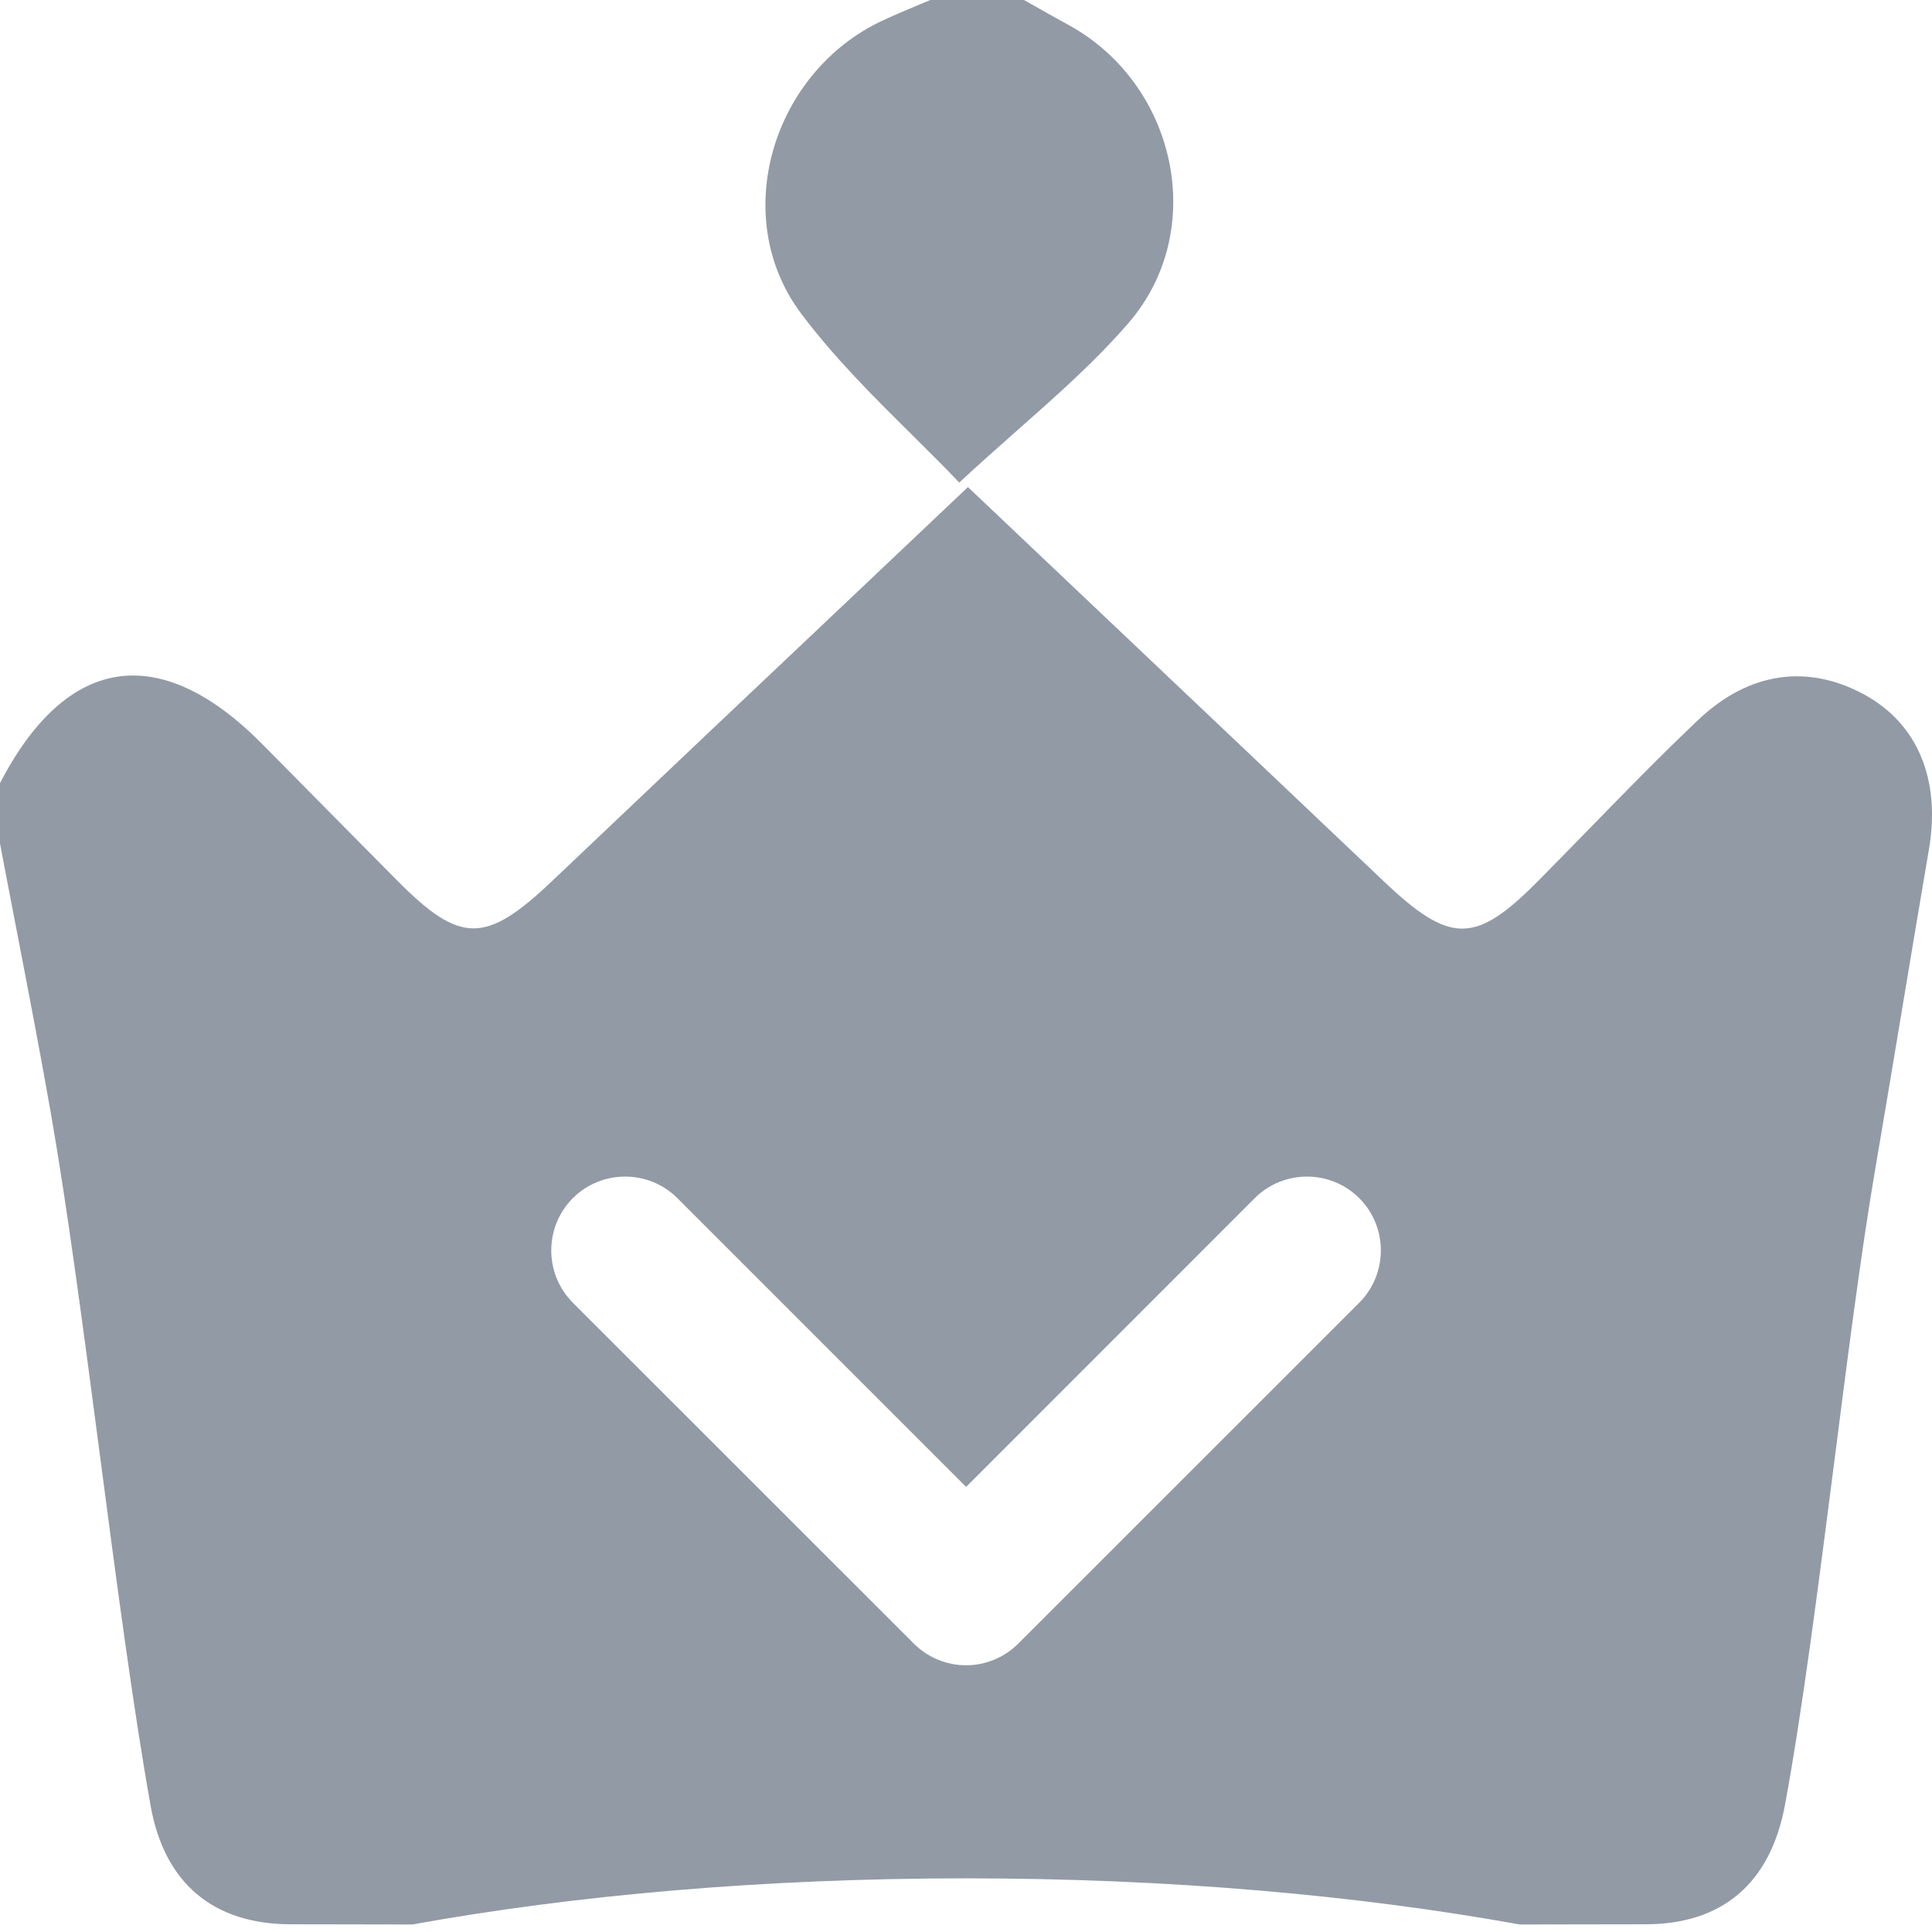 <svg xmlns="http://www.w3.org/2000/svg" width="18" height="18" viewBox="0 0 18 18" fill="none">
<g clip-path="url(#clip0_15383_11867)">
<path fill-rule="evenodd" clip-rule="evenodd" d="M9.488 -0.029C9.545 0.002 9.601 0.034 9.657 0.066L9.657 0.066C9.757 0.123 9.857 0.179 9.958 0.234C10.959 0.784 11.261 2.142 10.516 3.007C10.205 3.367 9.845 3.685 9.468 4.018C9.294 4.172 9.116 4.329 8.937 4.496C8.797 4.348 8.647 4.2 8.494 4.048C8.141 3.699 7.772 3.332 7.463 2.92C6.786 2.015 7.197 0.666 8.228 0.189C8.34 0.137 8.455 0.089 8.57 0.041L8.57 0.041C8.626 0.018 8.681 -0.006 8.737 -0.029H9.488ZM0 7.859V7.296C0.622 6.098 1.491 5.97 2.444 6.933C2.722 7.214 3 7.495 3.278 7.777L3.698 8.201C4.288 8.797 4.523 8.797 5.14 8.212C6.071 7.327 7.004 6.445 7.938 5.561L9.018 4.538C9.434 4.932 9.847 5.324 10.259 5.714C11.141 6.55 12.015 7.378 12.888 8.207C13.511 8.799 13.743 8.801 14.331 8.207C14.485 8.052 14.637 7.895 14.79 7.739L14.79 7.739L14.79 7.739L14.79 7.739C15.129 7.391 15.468 7.043 15.82 6.709C16.299 6.254 16.846 6.187 17.369 6.471C17.868 6.743 18.083 7.266 17.971 7.916C17.885 8.42 17.801 8.924 17.717 9.428L17.717 9.429C17.634 9.925 17.552 10.421 17.467 10.916C17.34 11.662 17.215 12.635 17.089 13.624L17.089 13.624V13.624C16.941 14.776 16.791 15.95 16.63 16.817C16.494 17.551 16.041 17.927 15.335 17.928C14.943 17.929 14.551 17.929 14.159 17.93C12.652 17.657 10.887 17.5 9 17.5C7.113 17.5 5.348 17.657 3.842 17.93C3.464 17.929 3.086 17.929 2.707 17.928C1.986 17.927 1.533 17.545 1.404 16.828C1.24 15.911 1.083 14.717 0.927 13.528L0.927 13.528L0.927 13.528L0.927 13.528C0.777 12.388 0.628 11.253 0.474 10.373C0.373 9.795 0.261 9.218 0.15 8.641C0.1 8.38 0.049 8.12 0 7.859ZM9.001 15.515C8.818 15.515 8.643 15.442 8.514 15.313L5.337 12.137C5.069 11.868 5.069 11.432 5.337 11.163C5.606 10.895 6.042 10.895 6.311 11.163L9.001 13.853L11.69 11.163C11.959 10.895 12.395 10.895 12.664 11.163C12.932 11.432 12.932 11.868 12.664 12.137L9.487 15.313C9.358 15.442 9.183 15.515 9.001 15.515Z" fill="#929AA5"/>
</g>
<defs>
<clipPath id="clip0_15383_11867">
<rect width="18" height="18" fill="white"/>
</clipPath>
</defs>
</svg>